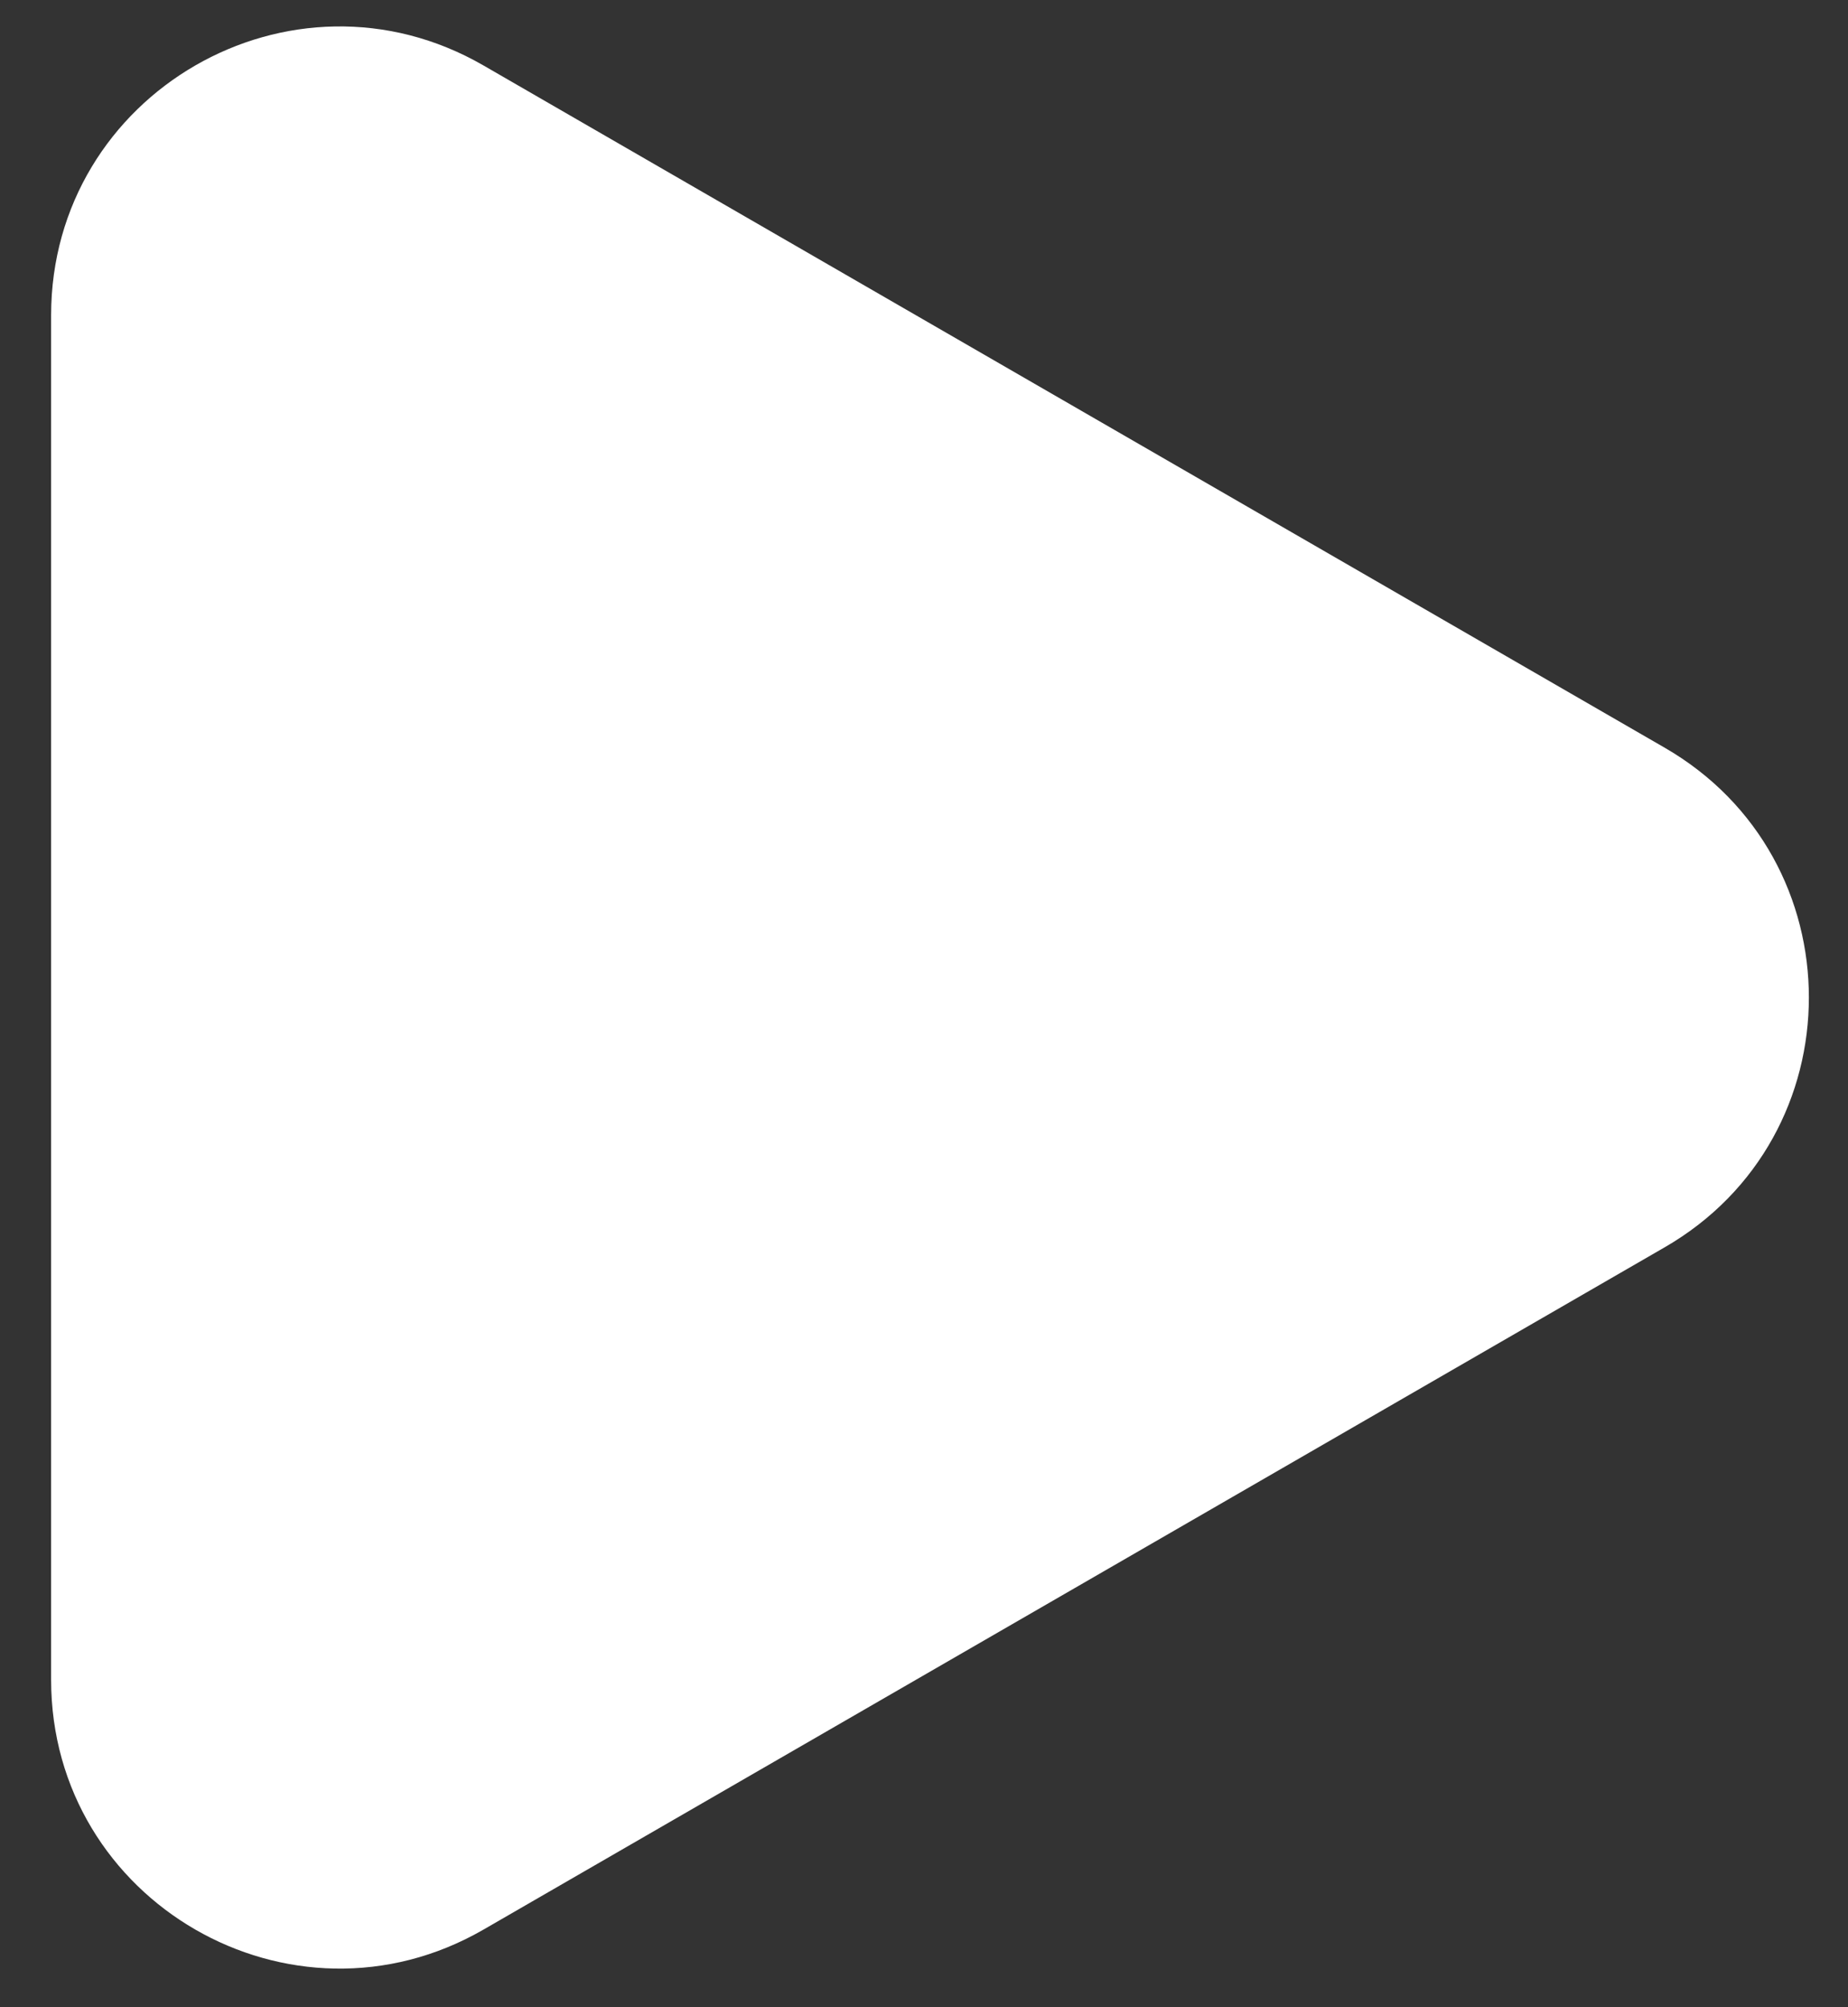 <svg width="35" height="38" viewBox="0 0 35 38" fill="none" xmlns="http://www.w3.org/2000/svg">
<rect x="0" y="0" width="35" height="38" fill="#333333" stroke="none"/>
<path d="M31.529 14.156C35.169 16.258 35.169 21.512 31.529 23.613L9.158 36.53C5.518 38.631 0.968 36.004 0.968 31.801L0.968 5.969C0.968 1.765 5.518 -0.862 9.158 1.24L31.529 14.156Z" fill="white"/>
</svg>
